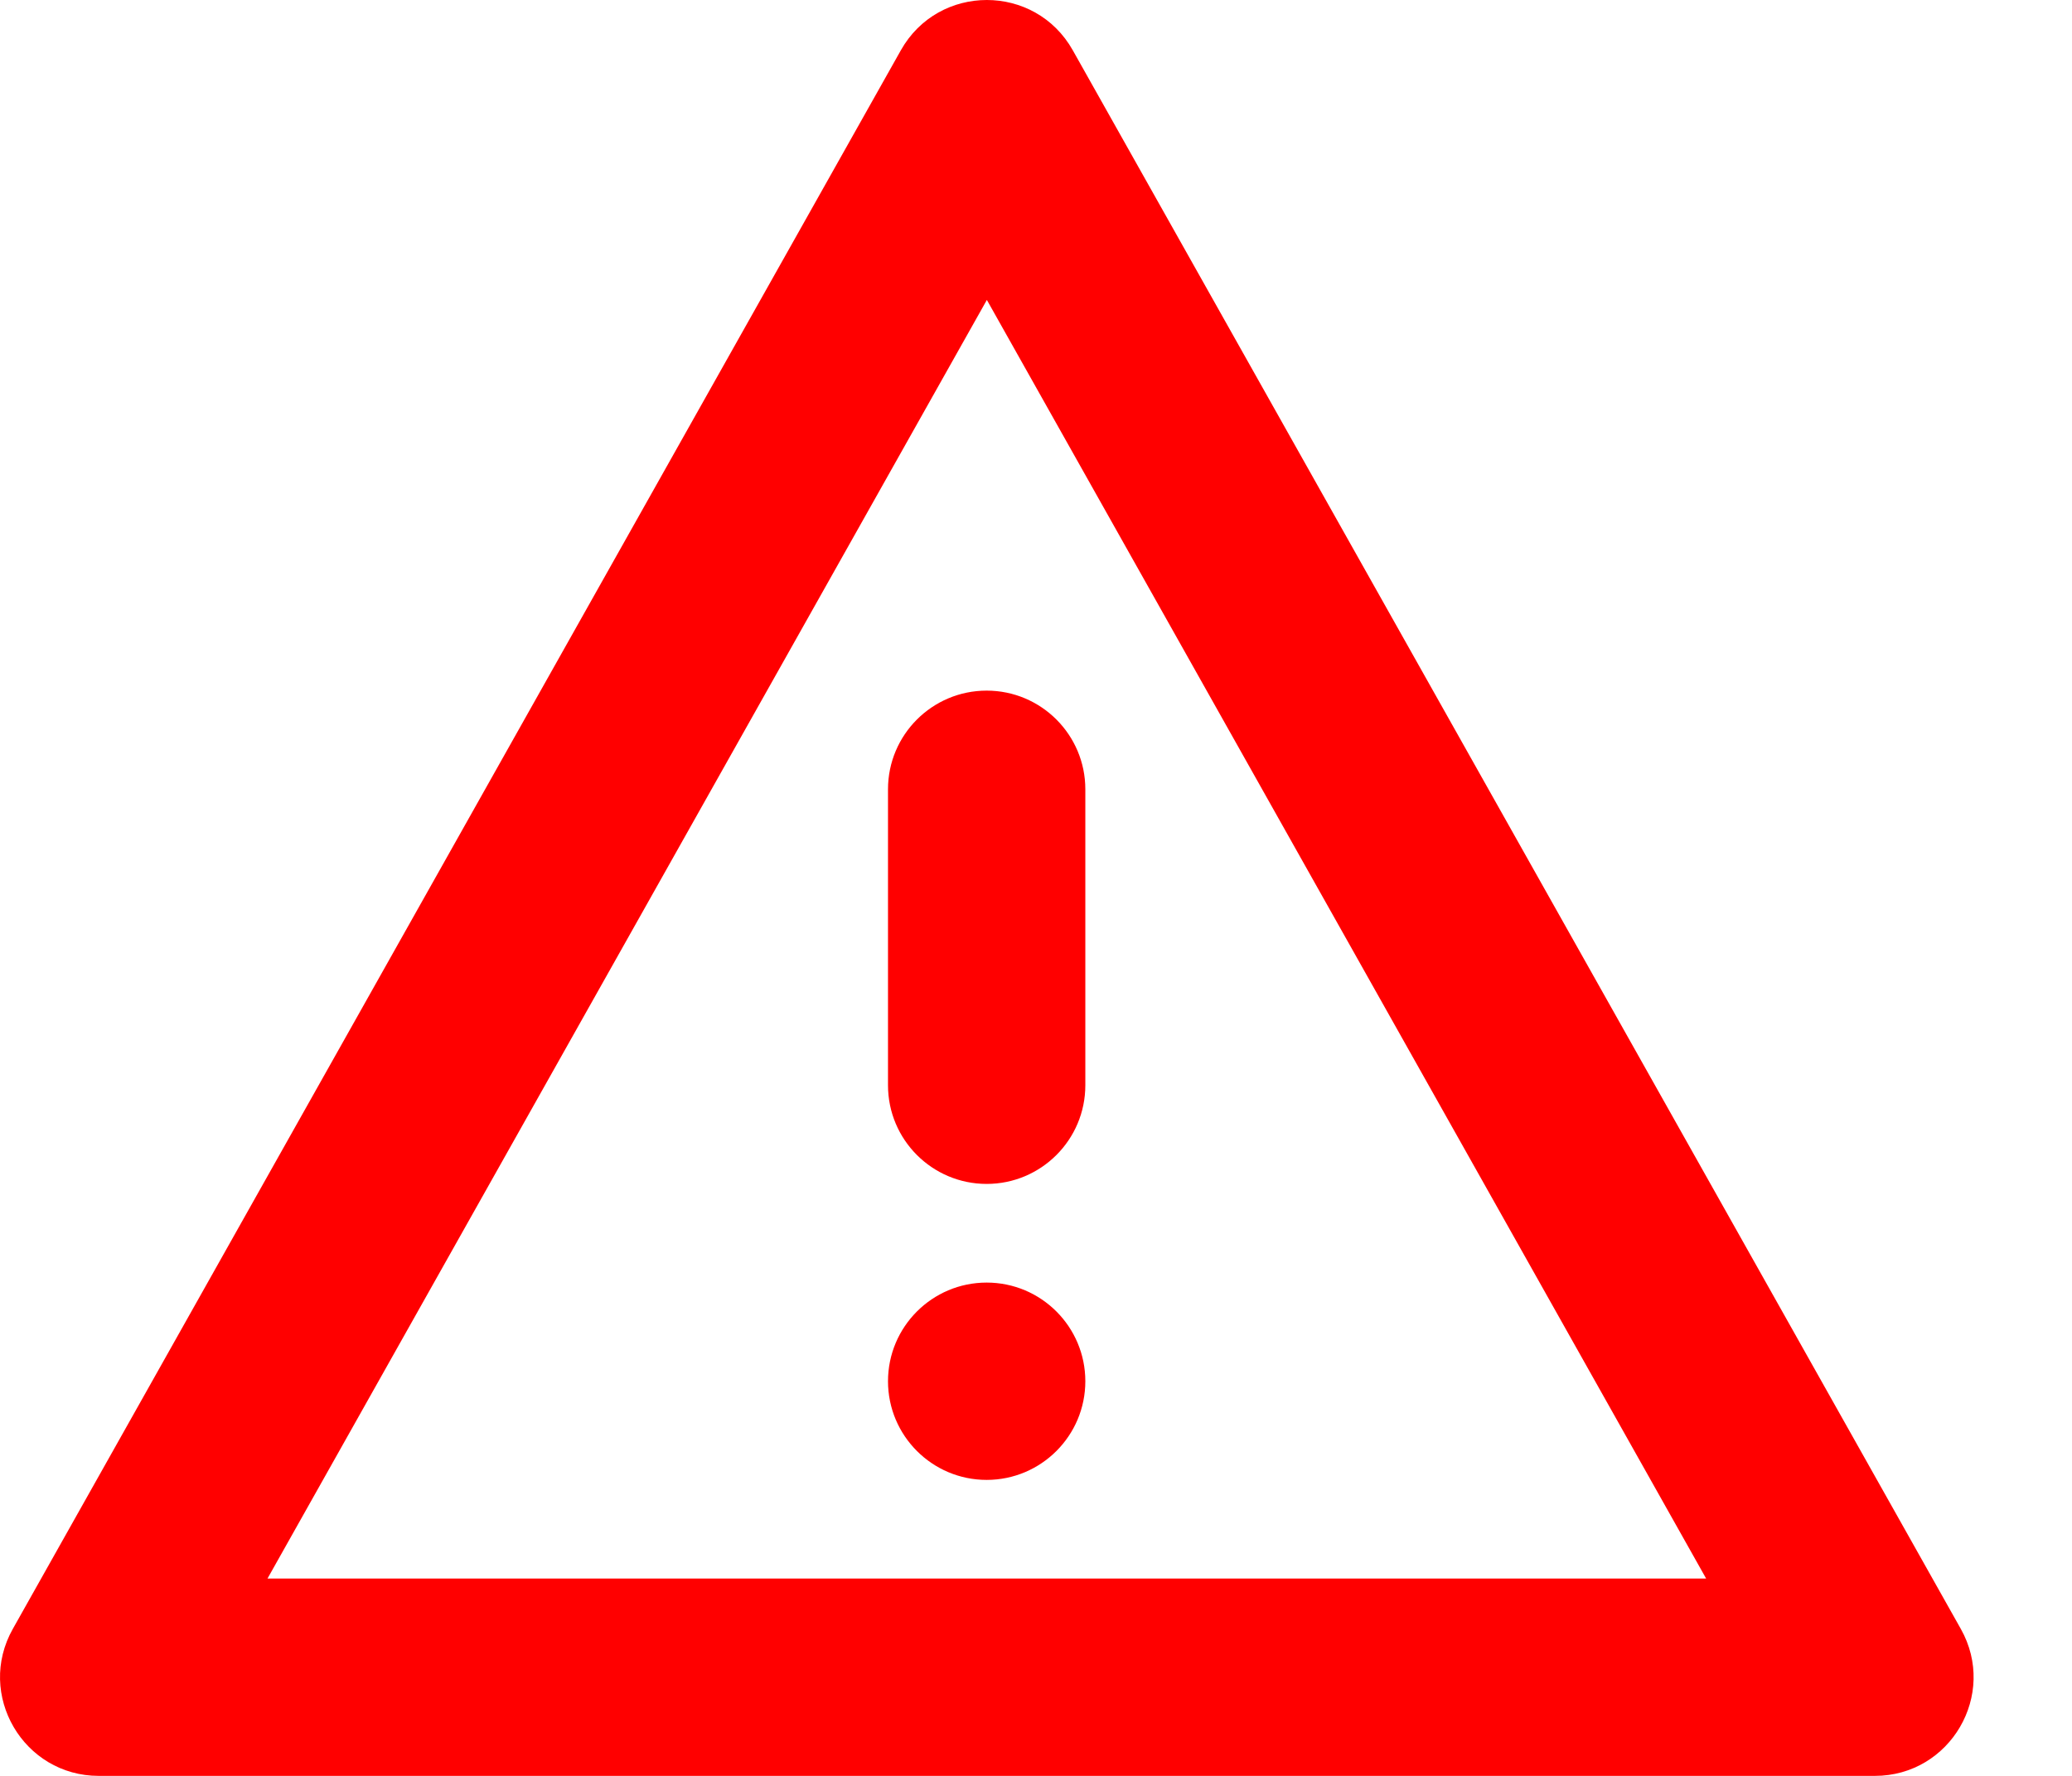 <svg width="21" height="18" viewBox="0 0 21 18" fill="none" xmlns="http://www.w3.org/2000/svg">
<path fill-rule="evenodd" clip-rule="evenodd" d="M9.13 0.51L0.13 16.51C-0.245 17.176 0.237 18 1.001 18H19.002C19.766 18 20.248 17.176 19.873 16.51L10.873 0.51C10.491 -0.17 9.512 -0.17 9.13 0.51ZM10.002 3.04L17.292 16H2.711L10.002 3.04ZM11 14C11 14.552 10.552 15 10 15C9.448 15 9 14.552 9 14C9 13.448 9.448 13 10 13C10.552 13 11 13.448 11 14ZM10 7C9.448 7 9 7.448 9 8V11C9 11.552 9.448 12 10 12C10.552 12 11 11.552 11 11V8C11 7.448 10.552 7 10 7Z" fill="#FF0000"/>
</svg>
